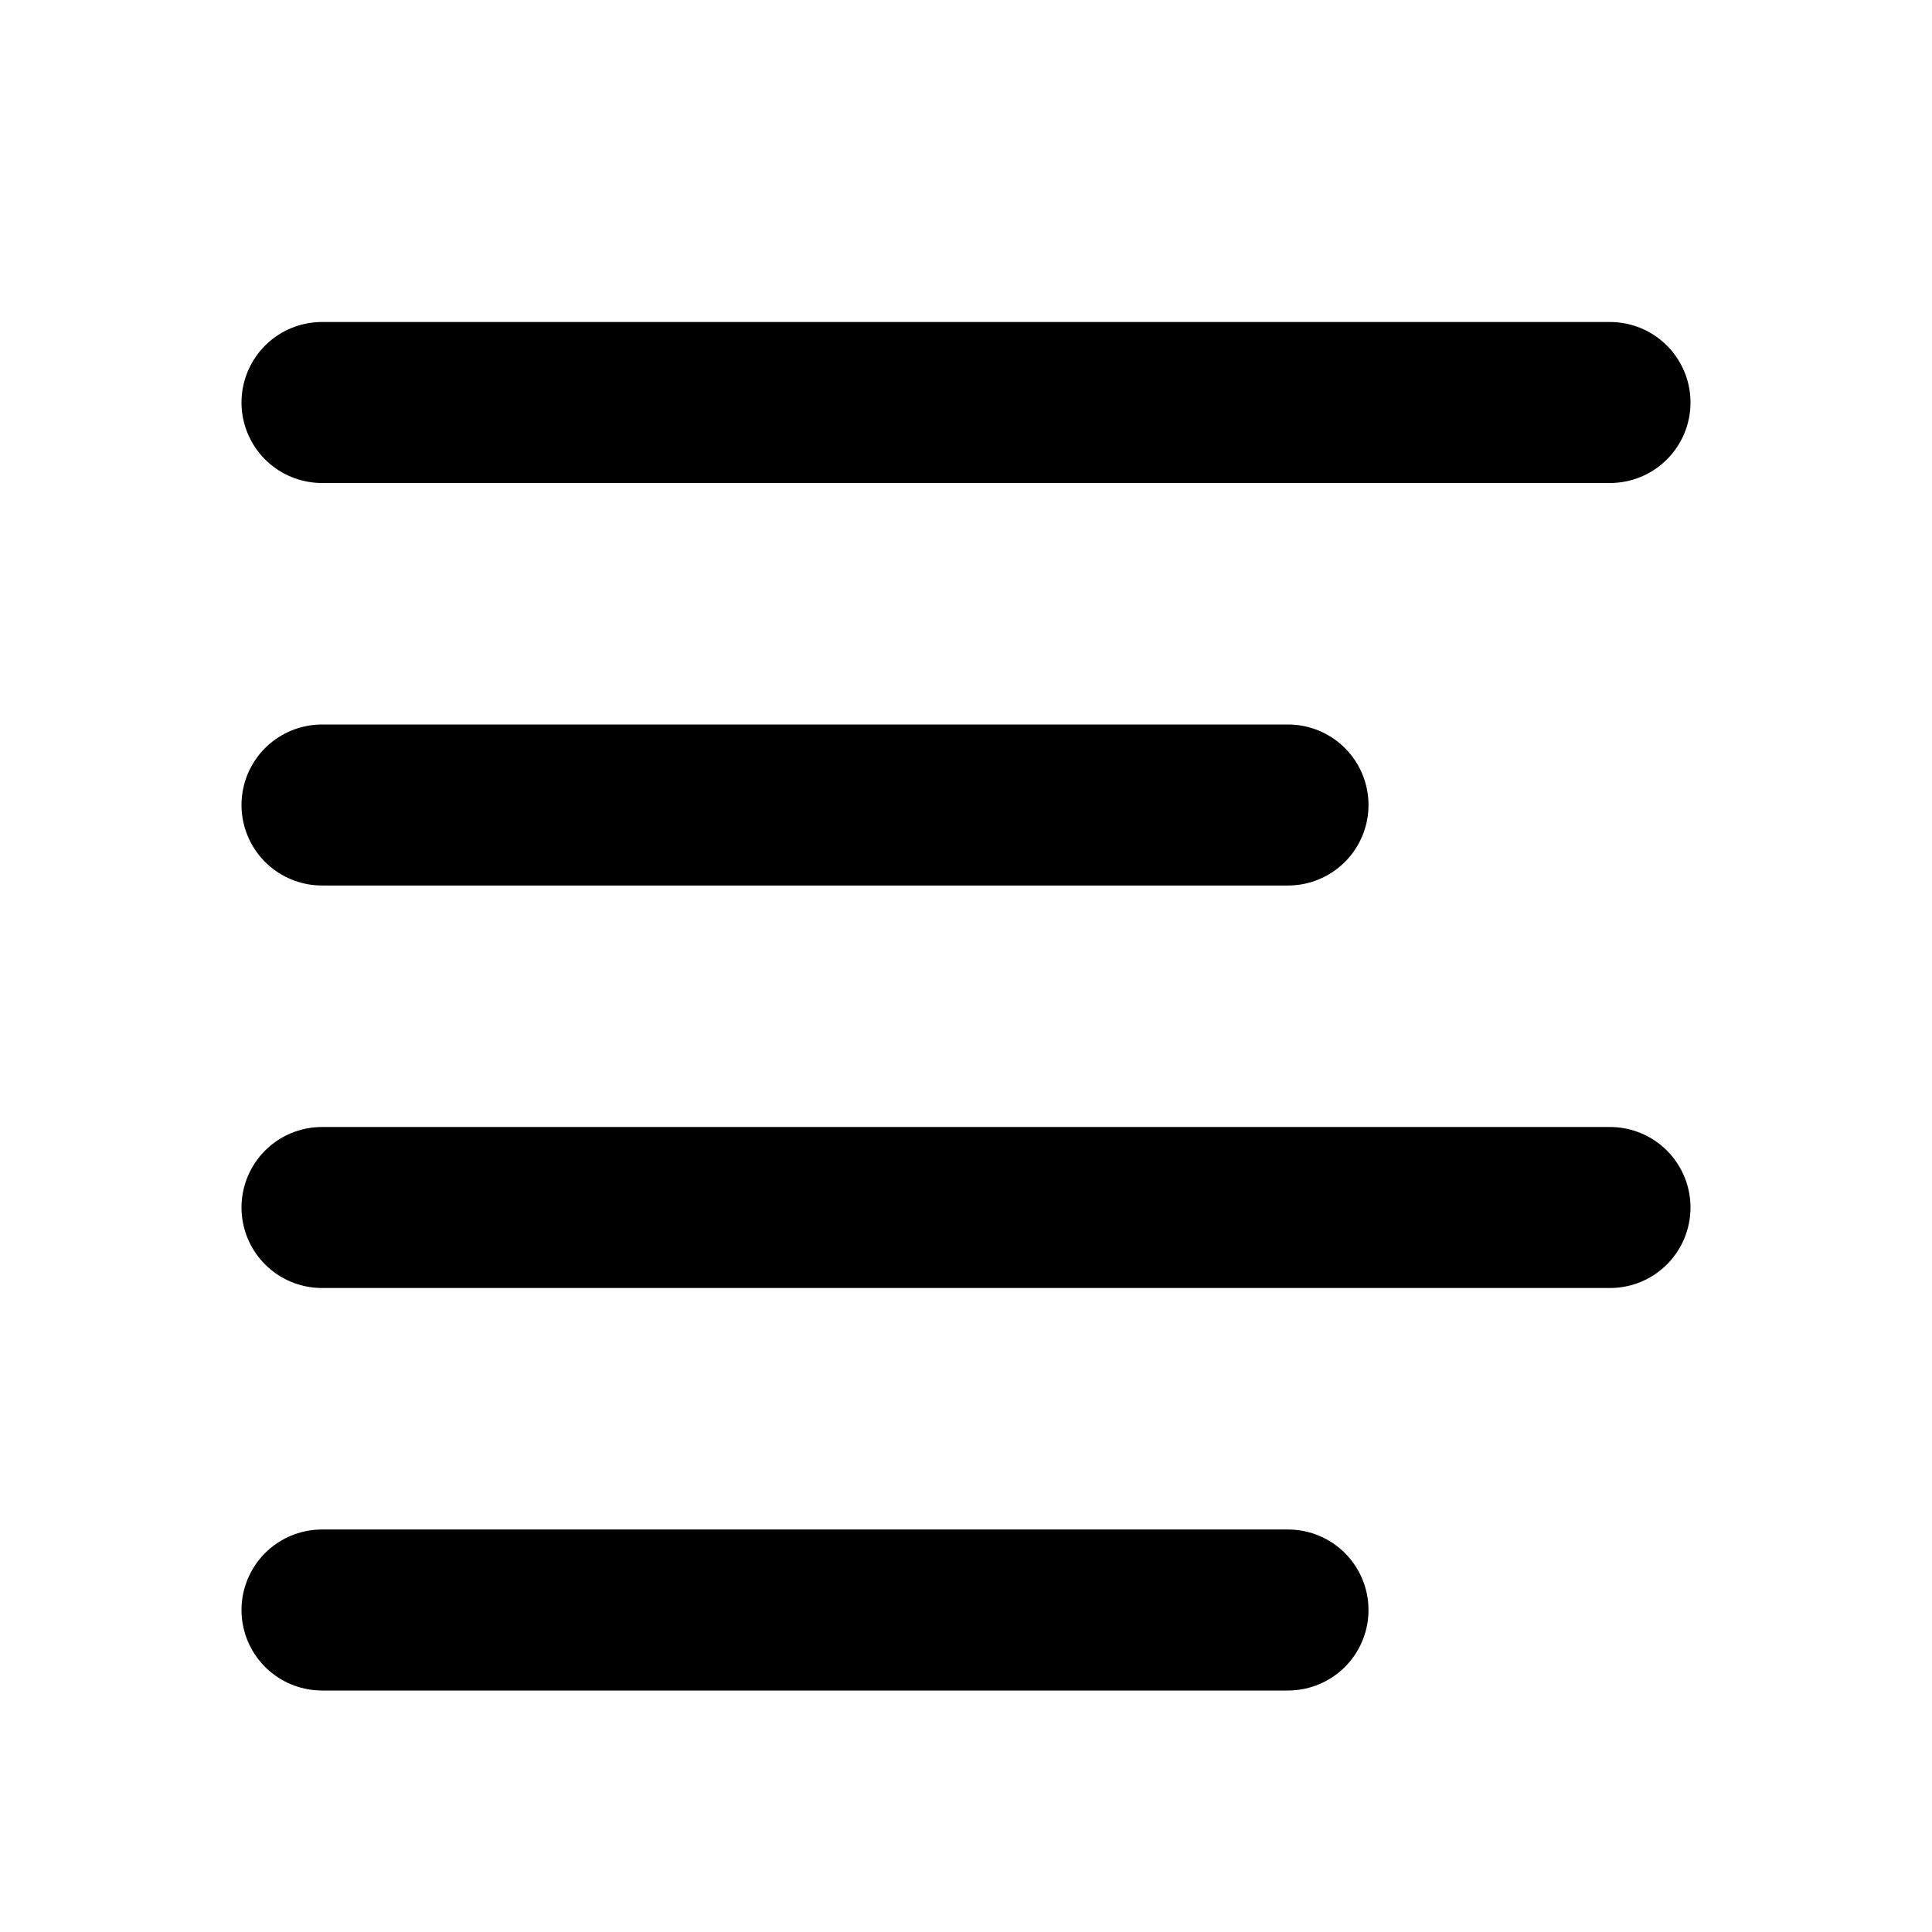 <svg
  width="24"
  height="24"
  viewBox="0 0 24 24"
  xmlns="http://www.w3.org/2000/svg"
  fill="none"
  stroke="currentColor"
  stroke-width="2"
  stroke-linecap="round"
  stroke-linejoin="round"
>
  <path d="M20 5H4" />
  <path d="M16 10H4" />
  <path d="M20 15H4" />
  <path d="M16 20H4" />
</svg>
